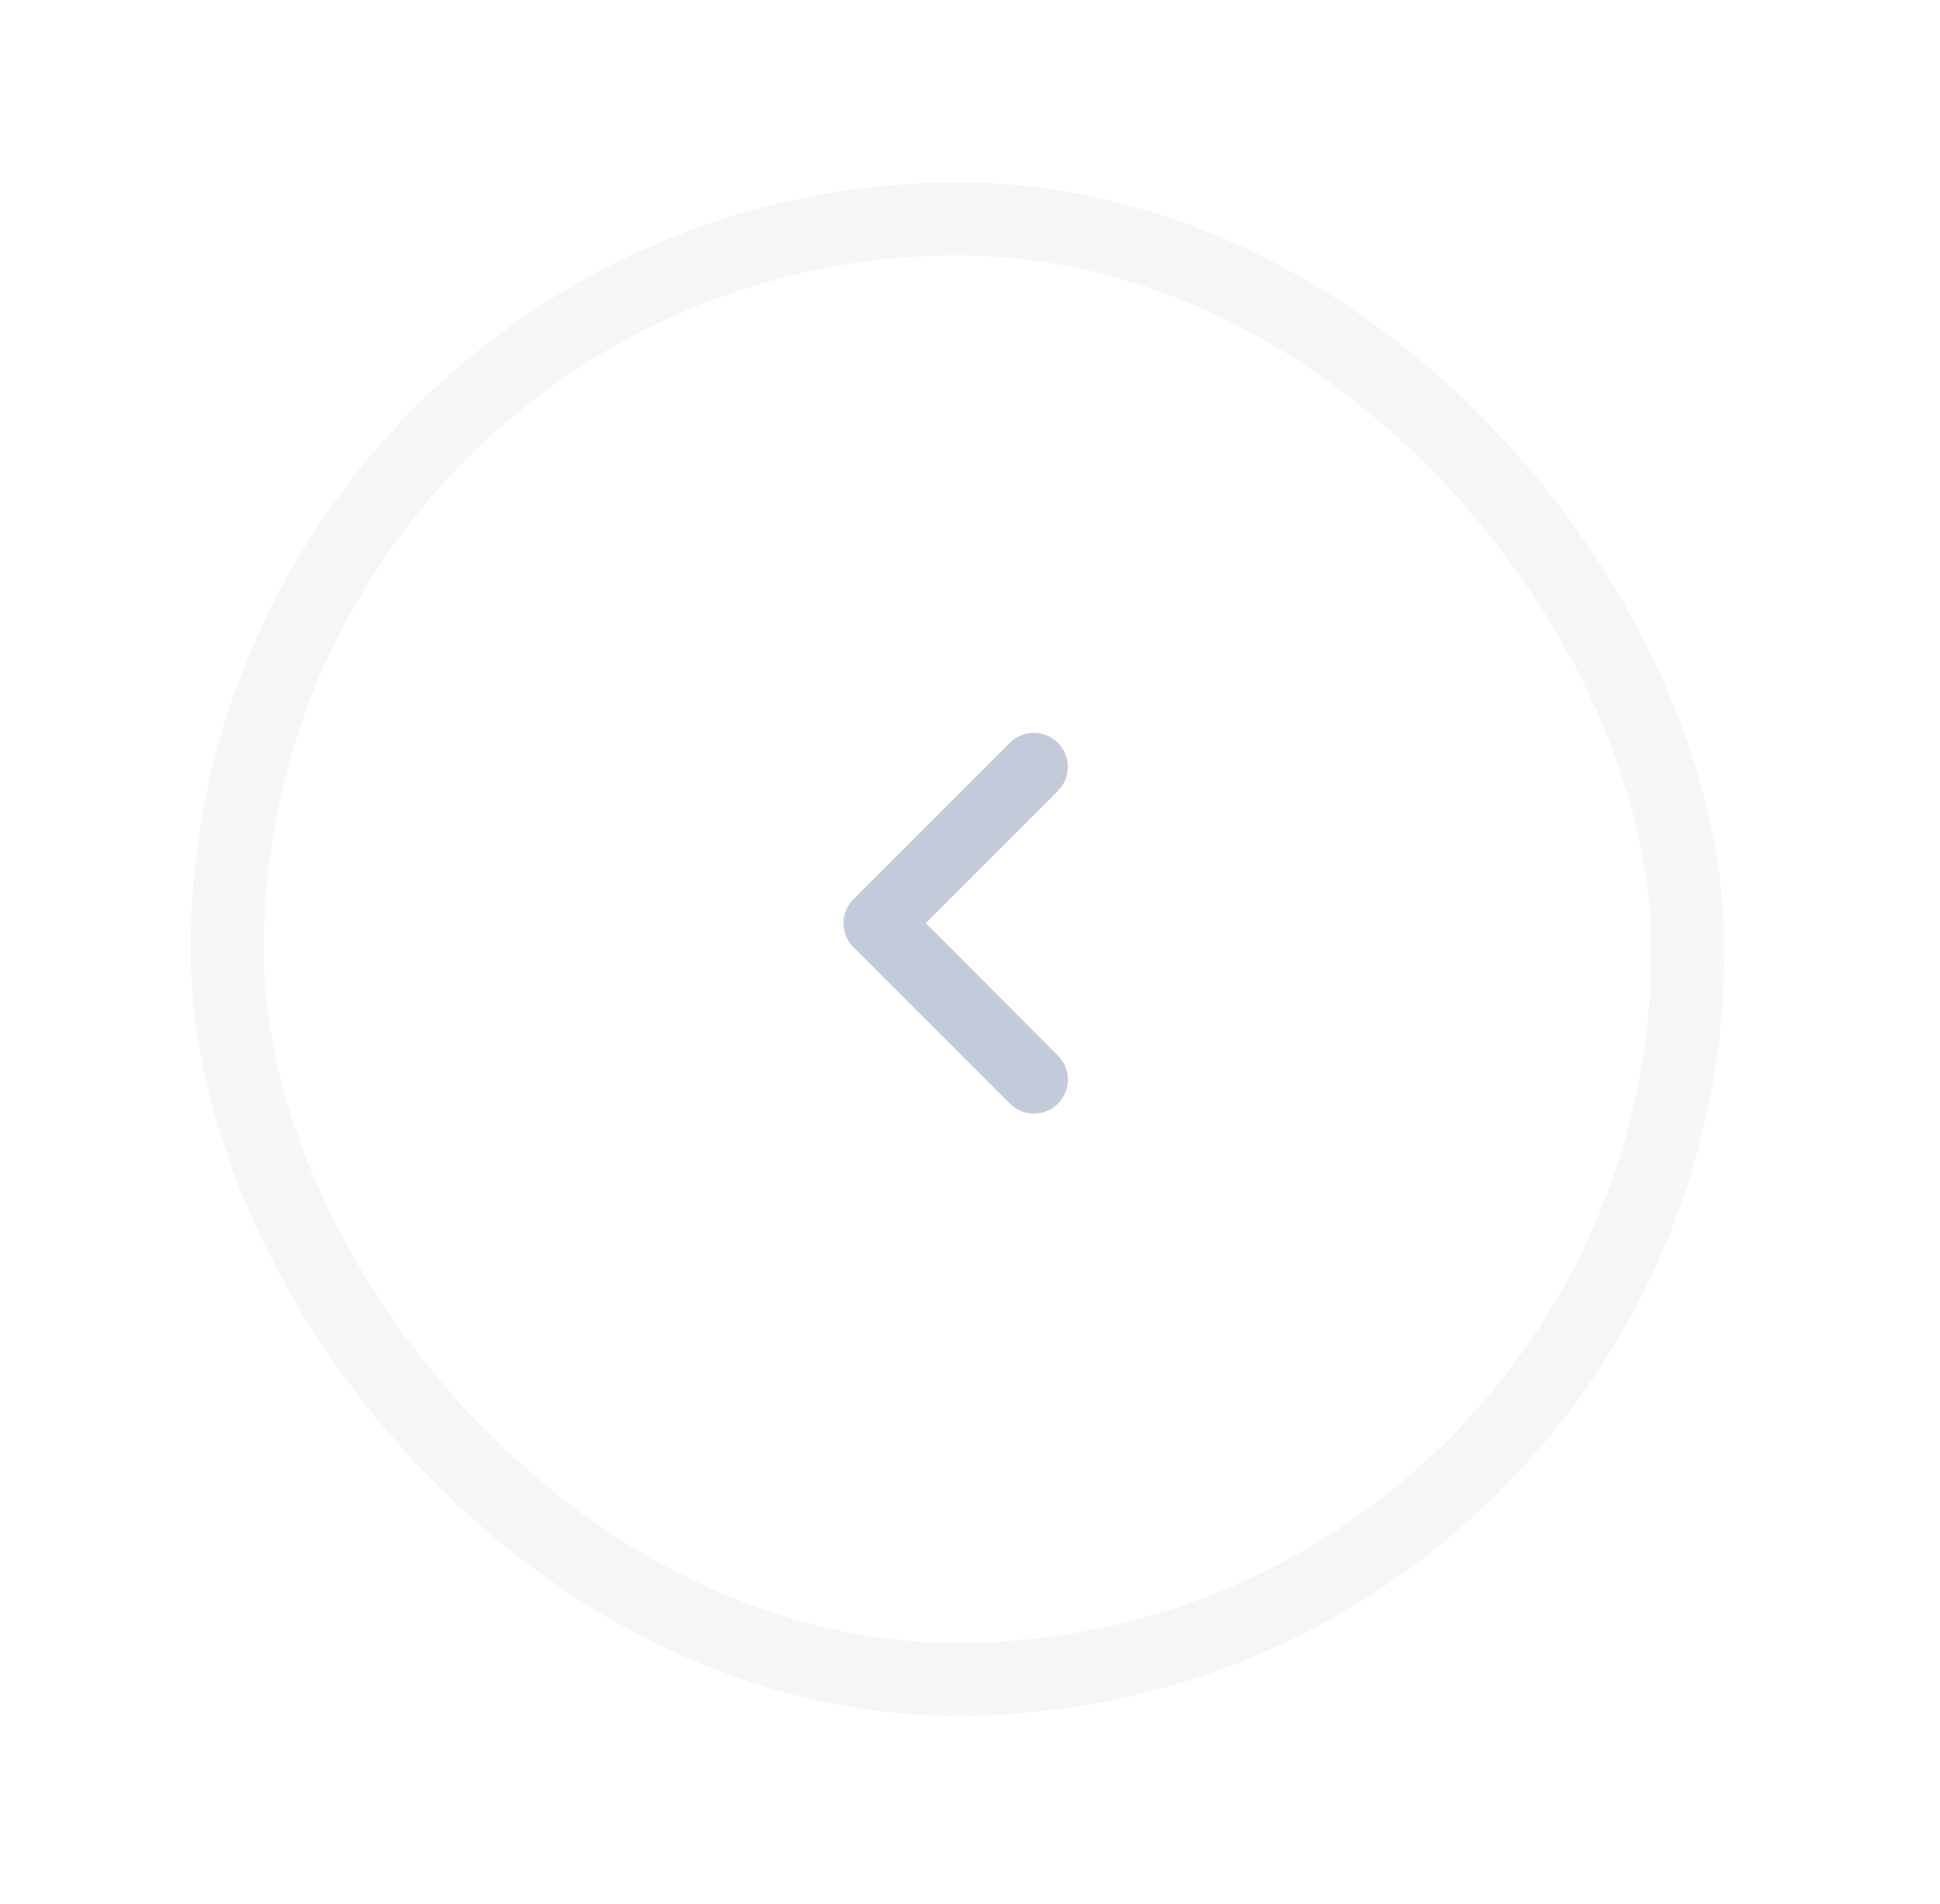 <svg width="54" height="53" viewBox="0 0 54 53" fill="none" xmlns="http://www.w3.org/2000/svg">
<g filter="url(#filter0_d_82_562)">
<rect x="6.324" y="4.061" width="40.658" height="40.658" rx="20.329" fill="white"/>
<rect x="6.324" y="4.061" width="40.658" height="40.658" rx="20.329" stroke="#F5F6F7" stroke-width="2.033"/>
<path fill-rule="evenodd" clip-rule="evenodd" d="M29.448 18.646C29.27 18.468 29.03 18.369 28.779 18.369C28.528 18.369 28.287 18.468 28.11 18.646L23.756 23.001C23.386 23.37 23.386 23.968 23.756 24.338L28.11 28.693C28.48 29.063 29.078 29.063 29.448 28.693C29.818 28.323 29.818 27.725 29.448 27.355L25.767 23.665L29.448 19.984C29.818 19.614 29.808 19.007 29.448 18.646Z" fill="#C3CAD9"/>
</g>
<defs>
<filter id="filter0_d_82_562" x="0.225" y="-0.005" width="52.855" height="52.855" filterUnits="userSpaceOnUse" color-interpolation-filters="sRGB">
<feFlood flood-opacity="0" result="BackgroundImageFix"/>
<feColorMatrix in="SourceAlpha" type="matrix" values="0 0 0 0 0 0 0 0 0 0 0 0 0 0 0 0 0 0 127 0" result="hardAlpha"/>
<feOffset dy="2.033"/>
<feGaussianBlur stdDeviation="2.541"/>
<feColorMatrix type="matrix" values="0 0 0 0 0.149 0 0 0 0 0.2 0 0 0 0 0.302 0 0 0 0.03 0"/>
<feBlend mode="normal" in2="BackgroundImageFix" result="effect1_dropShadow_82_562"/>
<feBlend mode="normal" in="SourceGraphic" in2="effect1_dropShadow_82_562" result="shape"/>
</filter>
</defs>
</svg>
